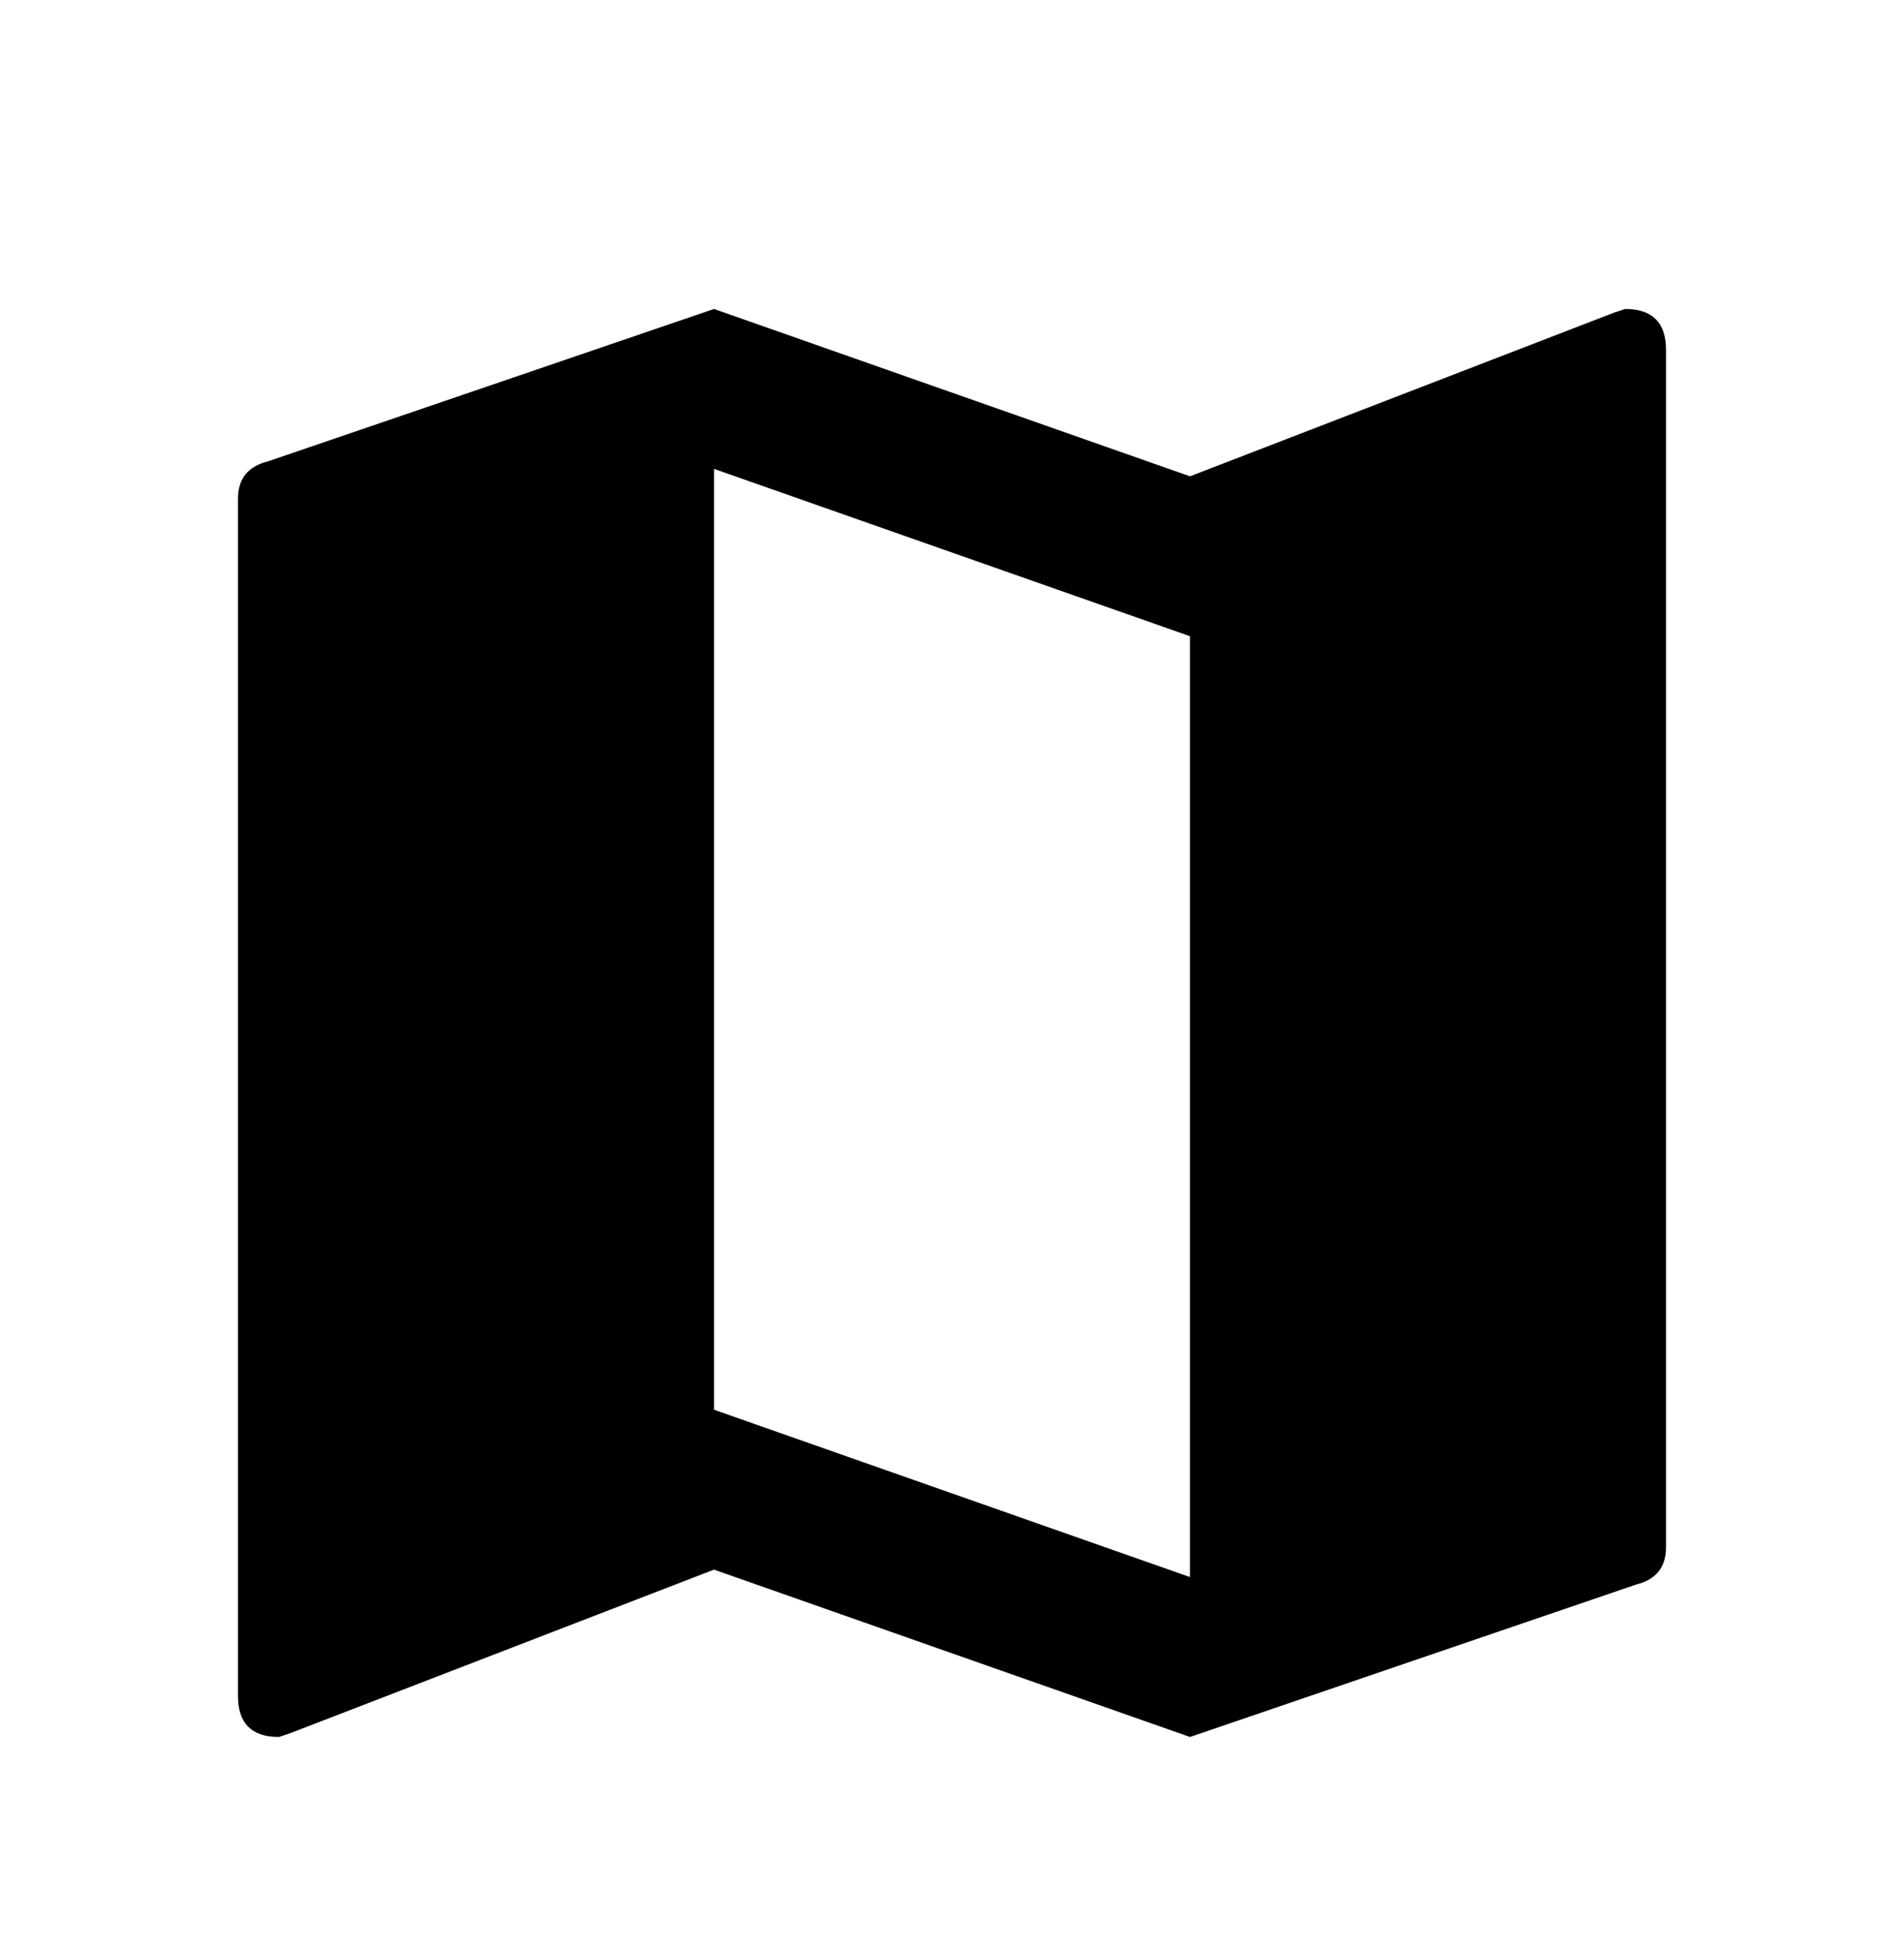 <svg viewBox="0 0 1024 1049.978" xmlns="http://www.w3.org/2000/svg"><path d="M640 848.167v-506l-256-90v506z m234-682q22 0 22 22v644q0 16-16 20l-240 82-256-90-228 88-6 2q-22 0-22-22v-644q0-16 16-20l240-82 256 90 228-88z"/></svg>